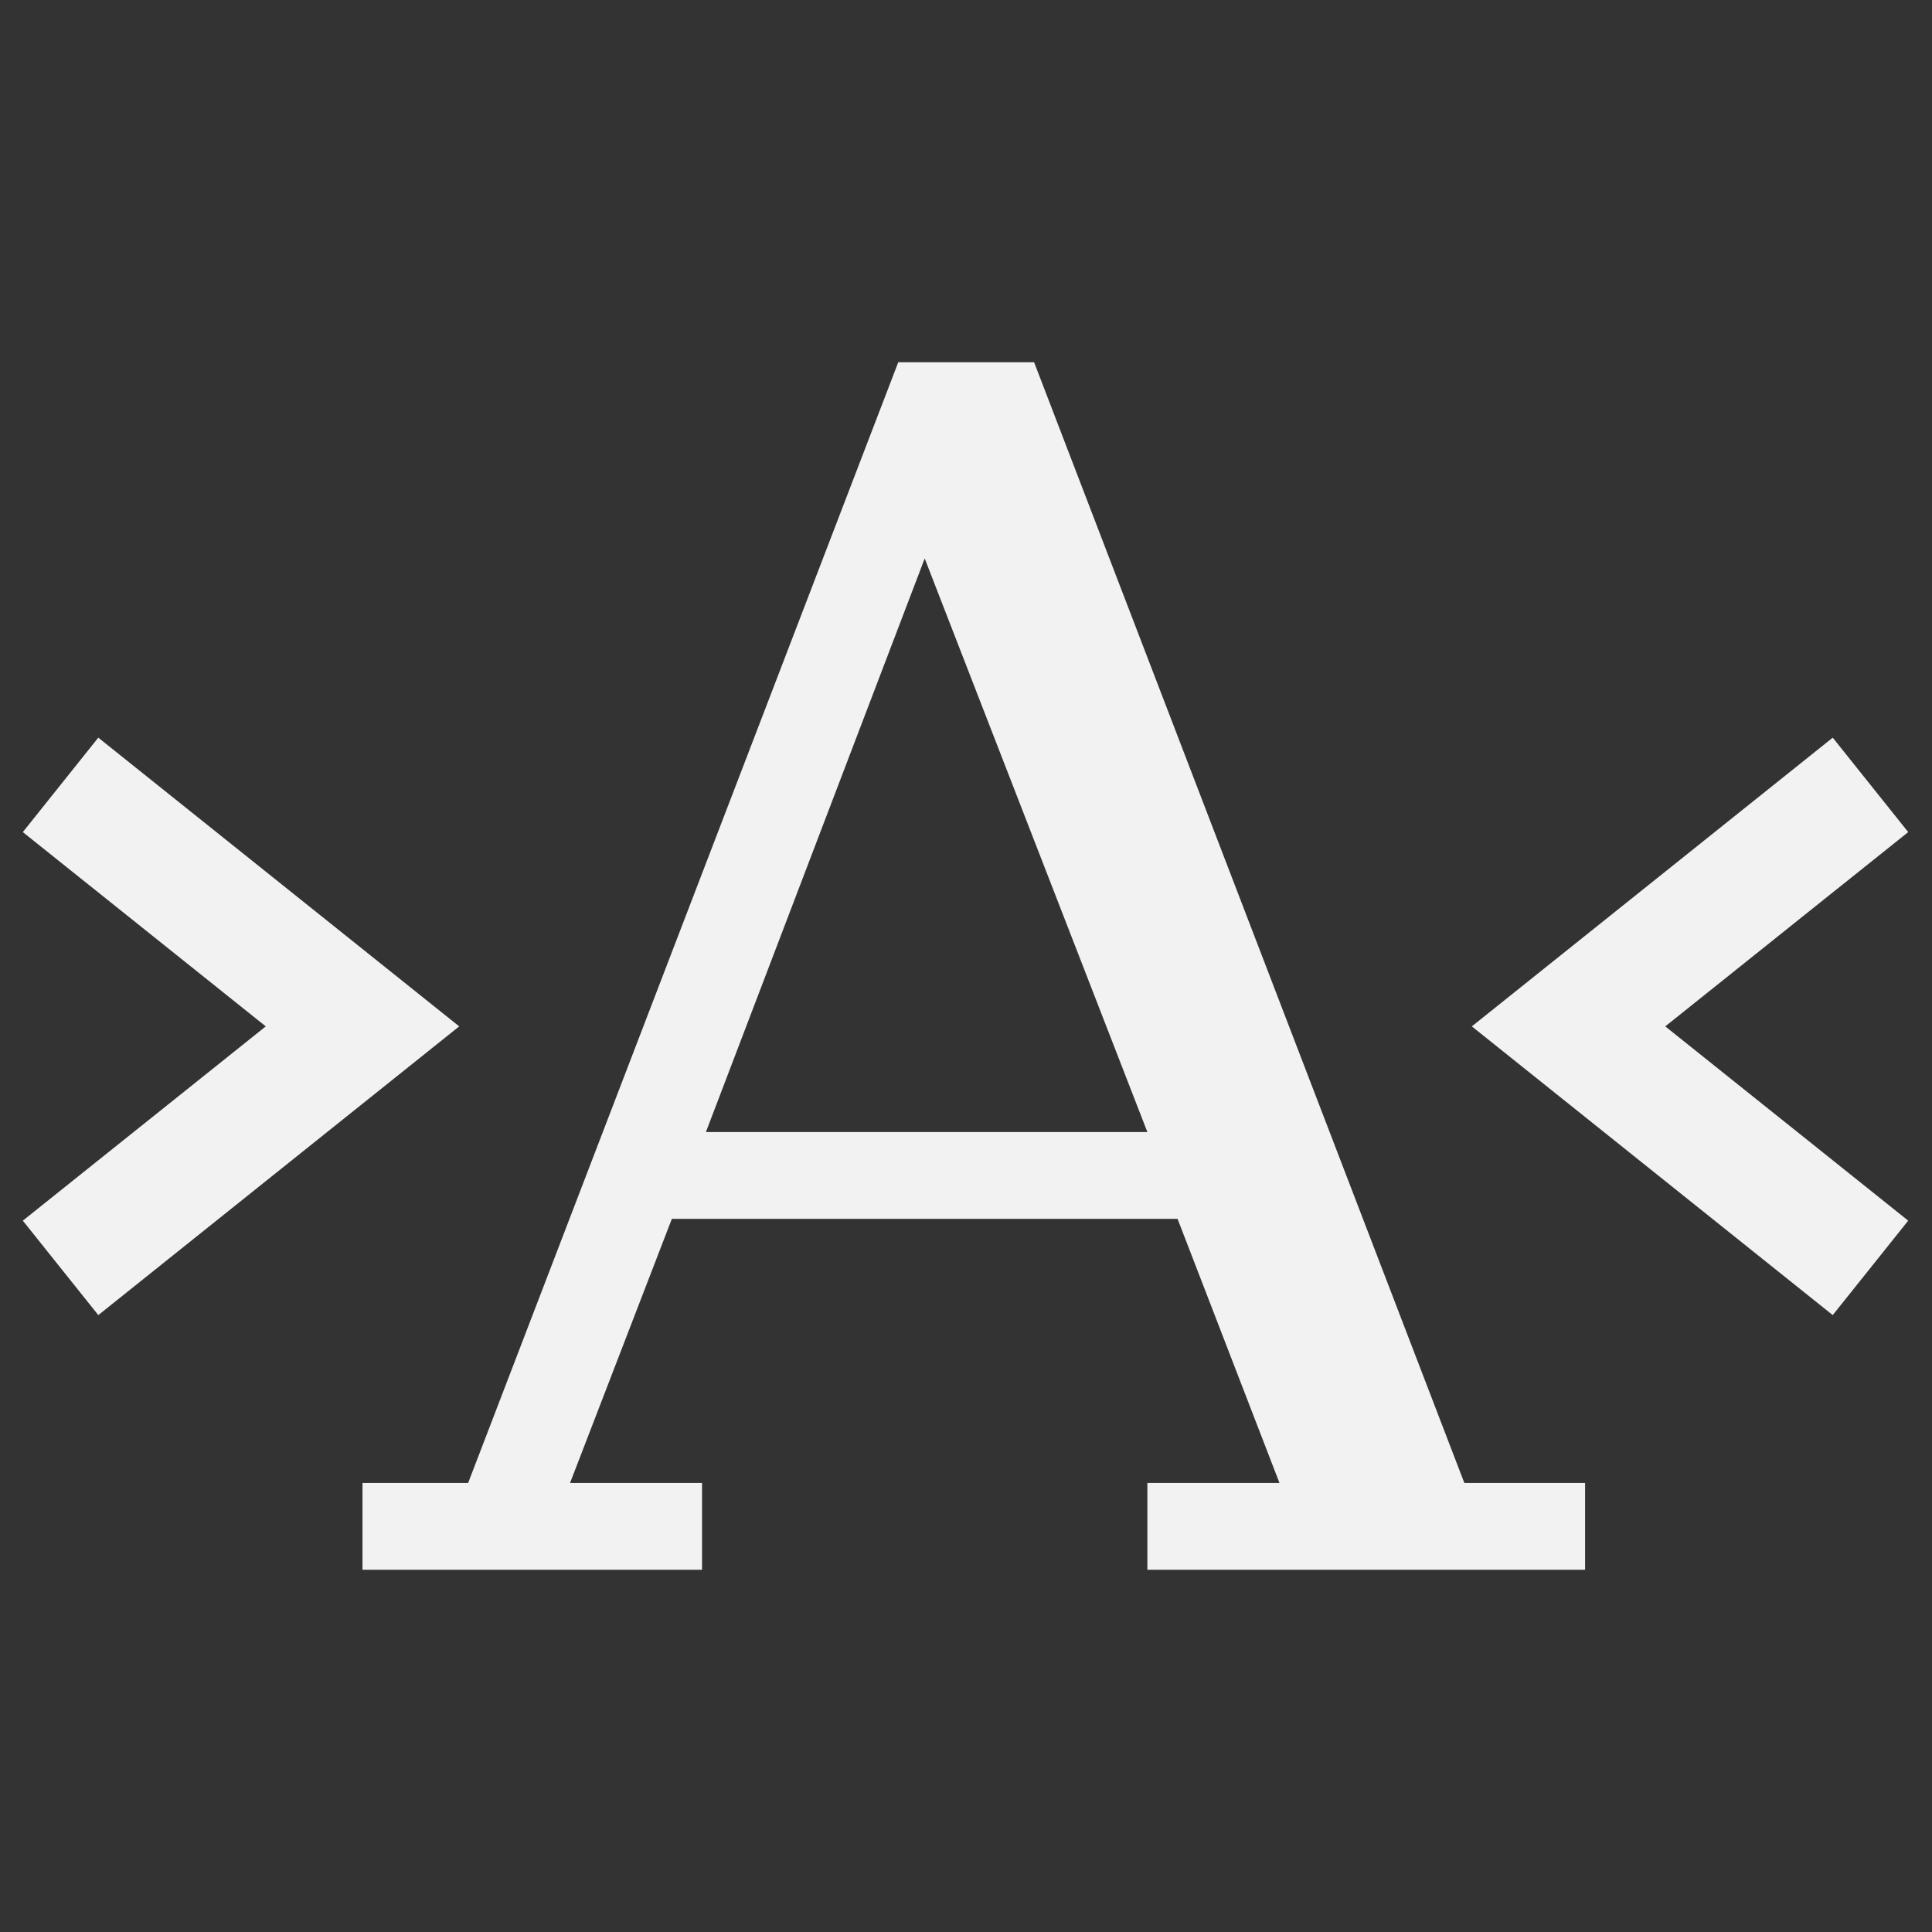 <?xml version="1.0" encoding="UTF-8" standalone="no"?>
<svg
   width="16"
   height="16"
   version="1.1"
   id="svg1"
   sodipodi:docname="font-select-symbolic.svg"
   inkscape:version="1.4.2 (ebf0e940d0, 2025-05-08)"
   xmlns:inkscape="http://www.inkscape.org/namespaces/inkscape"
   xmlns:sodipodi="http://sodipodi.sourceforge.net/DTD/sodipodi-0.dtd"
   xmlns="http://www.w3.org/2000/svg"
   xmlns:svg="http://www.w3.org/2000/svg">
  <rect width="100%" height="100%" fill="#333333" stroke="none"/>
  <defs
     id="defs1">
      <style id="current-color-scheme" type="text/css">
          .ColorScheme-Text { color:#f2f2f2; }
      </style>
  </defs>
  <sodipodi:namedview
     id="namedview1"
     pagecolor="#ffffff"
     bordercolor="#000000"
     borderopacity="0.25"
     inkscape:showpageshadow="2"
     inkscape:pageopacity="0.0"
     inkscape:pagecheckerboard="0"
     inkscape:deskcolor="#d1d1d1"
     inkscape:zoom="49.6875"
     inkscape:cx="8"
     inkscape:cy="8"
     inkscape:window-width="1920"
     inkscape:window-height="1010"
     inkscape:window-x="0"
     inkscape:window-y="0"
     inkscape:window-maximized="1"
     inkscape:current-layer="svg1" />
  <path
     id="path1"
     style="fill:currentColor"
     class="ColorScheme-Text"
     d="M 7.439 3 L 3.877 12.281 L 3.002 12.281 L 3.002 13 L 5.814 13 L 5.814 12.281 L 4.721 12.281 L 5.564 10.094 L 9.752 10.094 L 10.596 12.281 L 9.502 12.281 L 9.502 13 L 13.127 13 L 13.127 12.281 L 12.127 12.281 L 8.564 3 L 7.439 3 z M 7.658 4.625 L 9.502 9.375 L 5.846 9.375 L 7.658 4.625 z M 0.814 6.109 L 0.189 6.891 L 2.201 8.5 L 0.189 10.109 L 0.814 10.891 L 3.803 8.5 L 0.814 6.109 z M 15.178 6.109 L 12.189 8.5 L 15.178 10.891 L 15.803 10.109 L 13.791 8.5 L 15.803 6.891 L 15.178 6.109 z " />
</svg>
